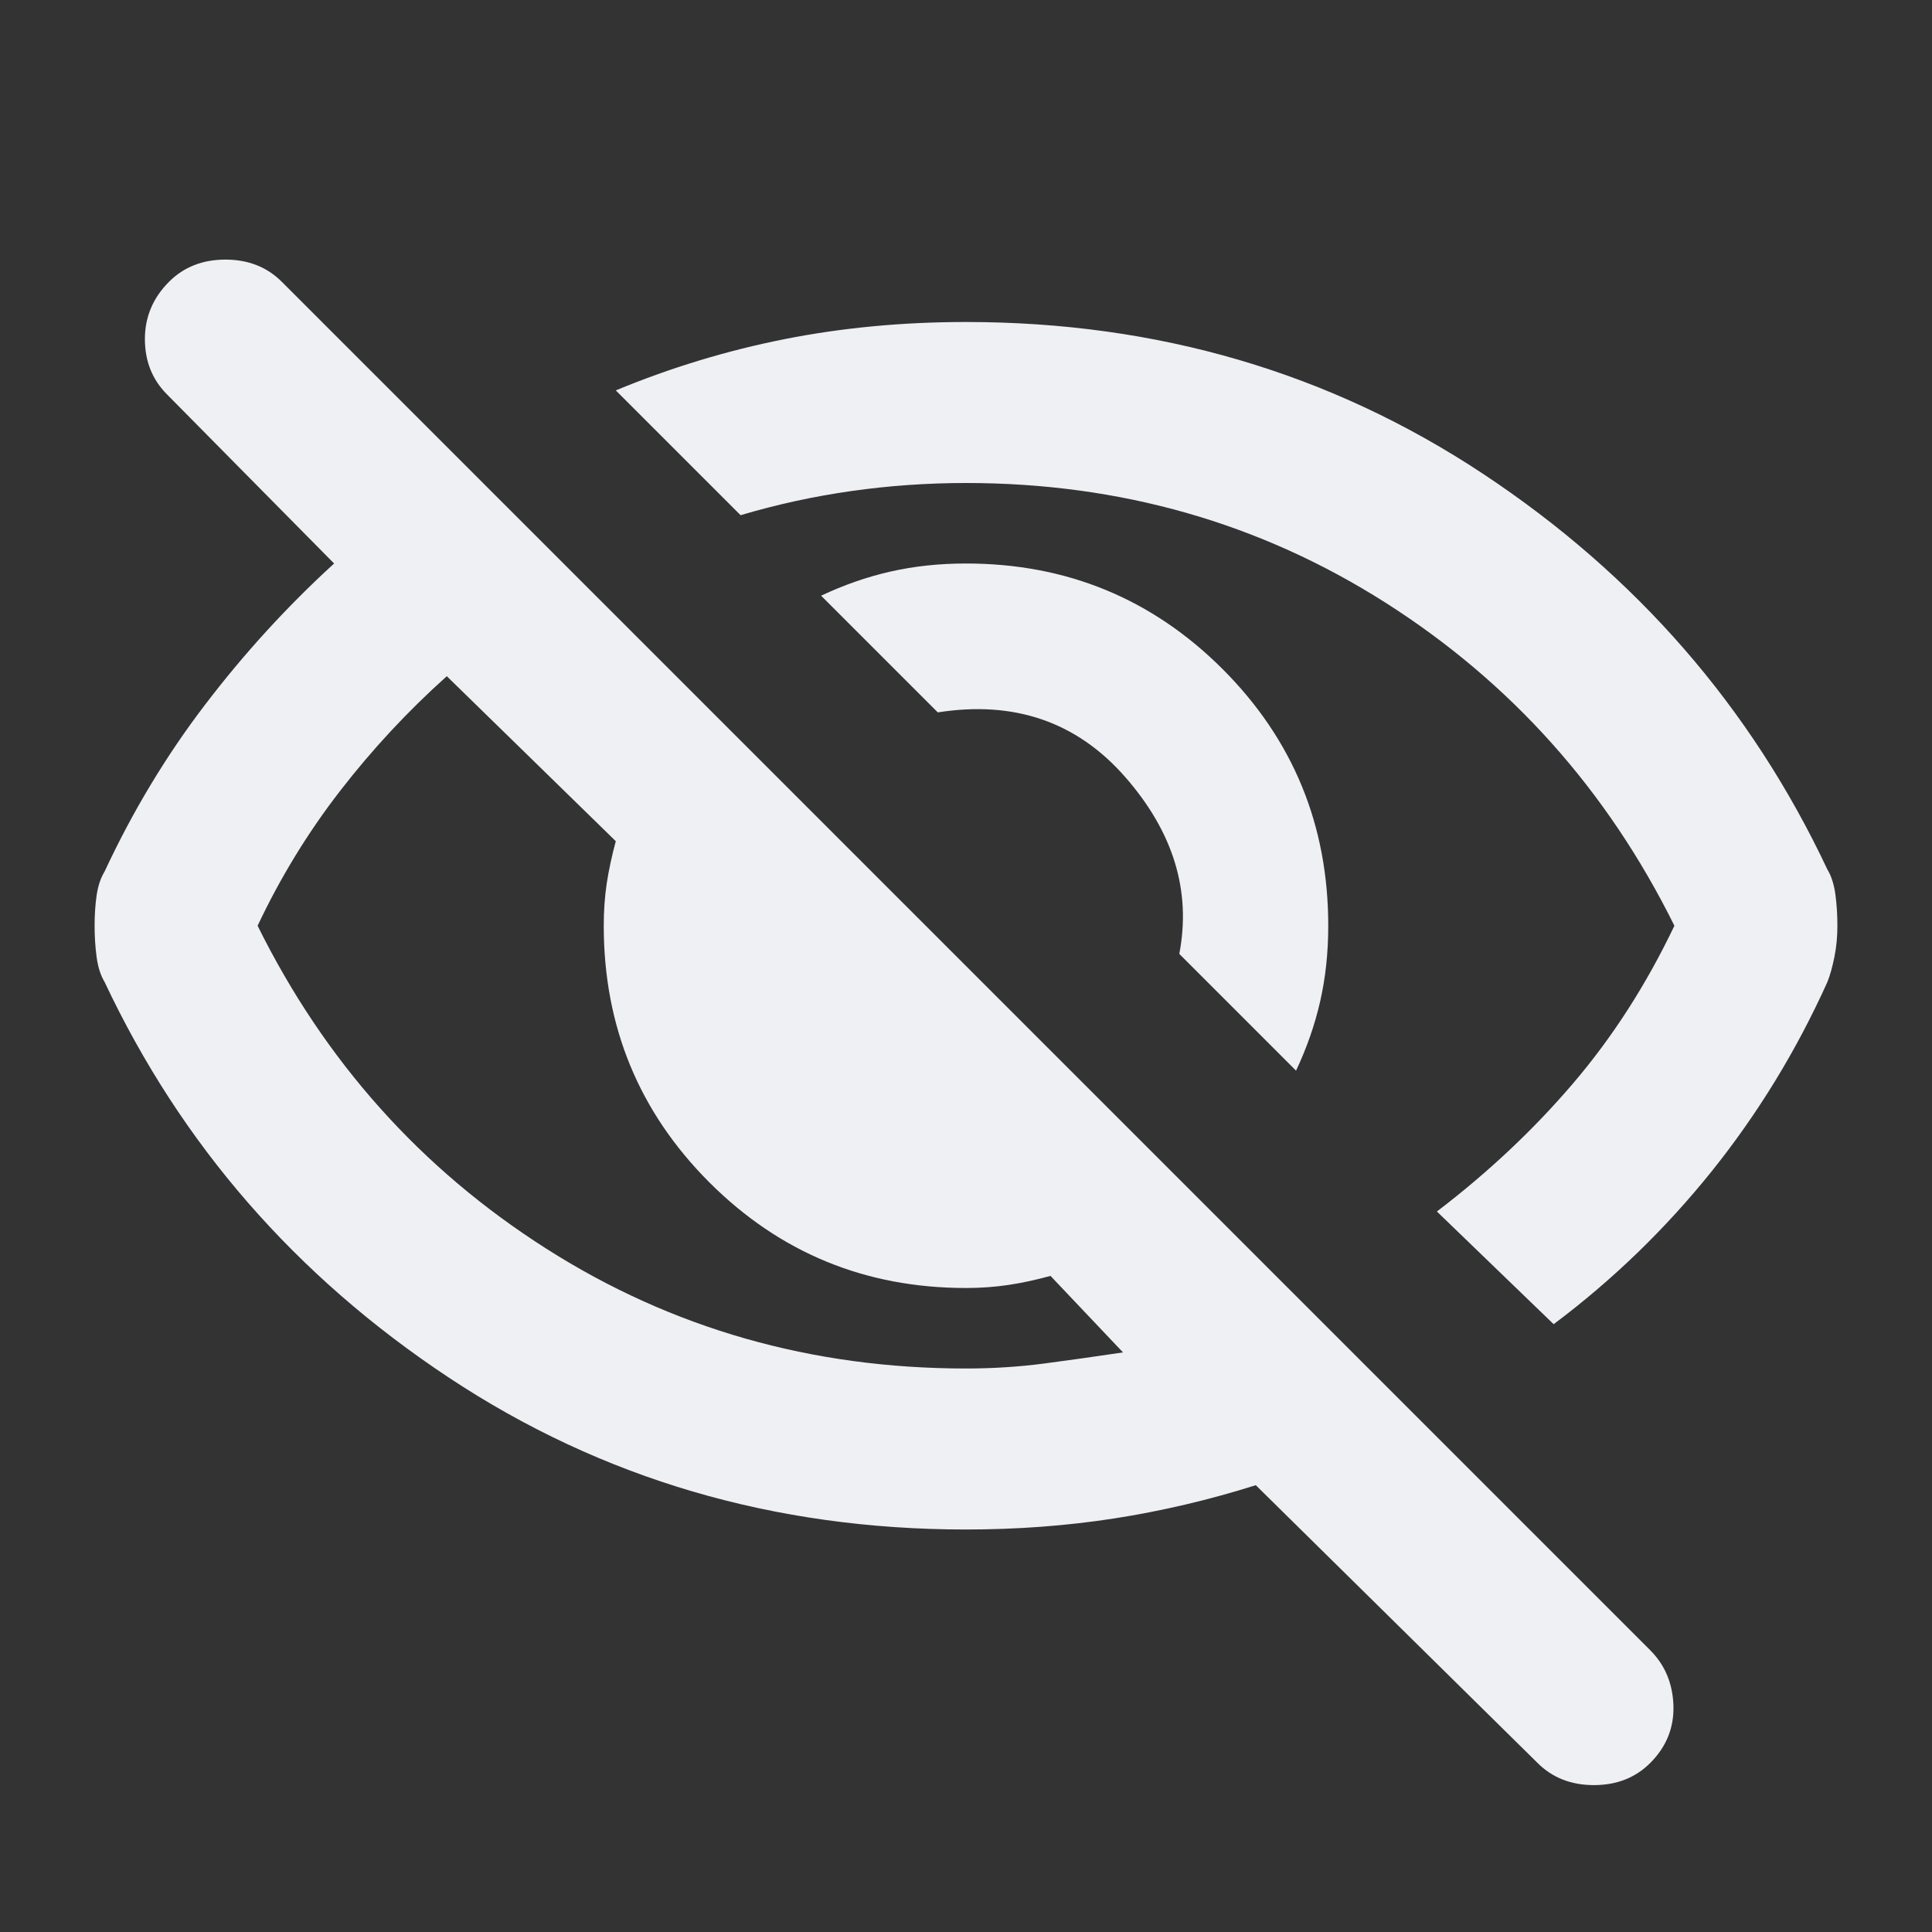 <svg width="30" height="30" viewBox="0 0 30 30" fill="none" xmlns="http://www.w3.org/2000/svg">
<rect x="0" y="0" width="30" height="30" fill="#333333" stroke="none"/>
<mask id="mask0_1320_27134" style="mask-type:alpha" maskUnits="userSpaceOnUse" x="0" y="0" width="30" height="30">
<rect width="30" height="30" fill="#D9D9D9"/>
</mask>
<g mask="url(#mask0_1320_27134)">
<path d="M20.125 16.625L18.312 14.812C18.5 13.833 18.219 12.917 17.469 12.062C16.719 11.208 15.75 10.875 14.562 11.062L12.75 9.25C13.104 9.083 13.463 8.958 13.828 8.875C14.193 8.792 14.583 8.75 15 8.75C16.562 8.75 17.891 9.297 18.985 10.39C20.078 11.484 20.625 12.812 20.625 14.375C20.625 14.792 20.583 15.182 20.5 15.547C20.417 15.912 20.292 16.271 20.125 16.625ZM24.125 20.562L22.312 18.812C23.104 18.208 23.808 17.547 24.422 16.828C25.037 16.109 25.562 15.292 26 14.375C24.958 12.271 23.463 10.599 21.515 9.359C19.567 8.12 17.396 7.5 15 7.5C14.396 7.5 13.802 7.542 13.219 7.625C12.635 7.708 12.062 7.833 11.5 8L9.562 6.062C10.417 5.708 11.292 5.442 12.188 5.265C13.083 5.088 14.021 5 15 5C17.979 5 20.656 5.786 23.031 7.359C25.406 8.932 27.188 10.979 28.375 13.5C28.438 13.604 28.479 13.734 28.5 13.89C28.521 14.047 28.531 14.208 28.531 14.375C28.531 14.542 28.516 14.703 28.485 14.859C28.453 15.015 28.417 15.146 28.375 15.25C27.896 16.312 27.297 17.292 26.579 18.188C25.86 19.083 25.042 19.875 24.125 20.562ZM23.875 27.375L19.5 23.062C18.771 23.292 18.037 23.464 17.297 23.579C16.558 23.693 15.792 23.75 15 23.75C12.021 23.75 9.344 22.964 6.969 21.391C4.594 19.818 2.812 17.771 1.625 15.25C1.562 15.146 1.521 15.015 1.5 14.859C1.479 14.703 1.469 14.542 1.469 14.375C1.469 14.208 1.479 14.052 1.5 13.906C1.521 13.76 1.562 13.635 1.625 13.531C2.062 12.594 2.583 11.729 3.188 10.938C3.792 10.146 4.458 9.417 5.188 8.75L2.594 6.125C2.365 5.896 2.25 5.609 2.25 5.265C2.25 4.922 2.375 4.625 2.625 4.375C2.854 4.146 3.146 4.031 3.5 4.031C3.854 4.031 4.146 4.146 4.375 4.375L25.625 25.625C25.854 25.854 25.974 26.141 25.985 26.485C25.995 26.828 25.875 27.125 25.625 27.375C25.396 27.604 25.104 27.719 24.75 27.719C24.396 27.719 24.104 27.604 23.875 27.375ZM6.938 10.5C6.333 11.042 5.781 11.635 5.281 12.281C4.781 12.927 4.354 13.625 4 14.375C5.042 16.479 6.536 18.151 8.484 19.39C10.432 20.63 12.604 21.25 15 21.25C15.417 21.25 15.823 21.224 16.219 21.172C16.615 21.12 17.021 21.062 17.438 21L16.312 19.812C16.083 19.875 15.865 19.922 15.656 19.953C15.448 19.984 15.229 20 15 20C13.438 20 12.109 19.453 11.015 18.36C9.922 17.266 9.375 15.938 9.375 14.375C9.375 14.146 9.39 13.927 9.421 13.719C9.453 13.51 9.5 13.292 9.562 13.062L6.938 10.5Z" fill="#EEF0F4"/>
</g>
</svg>
